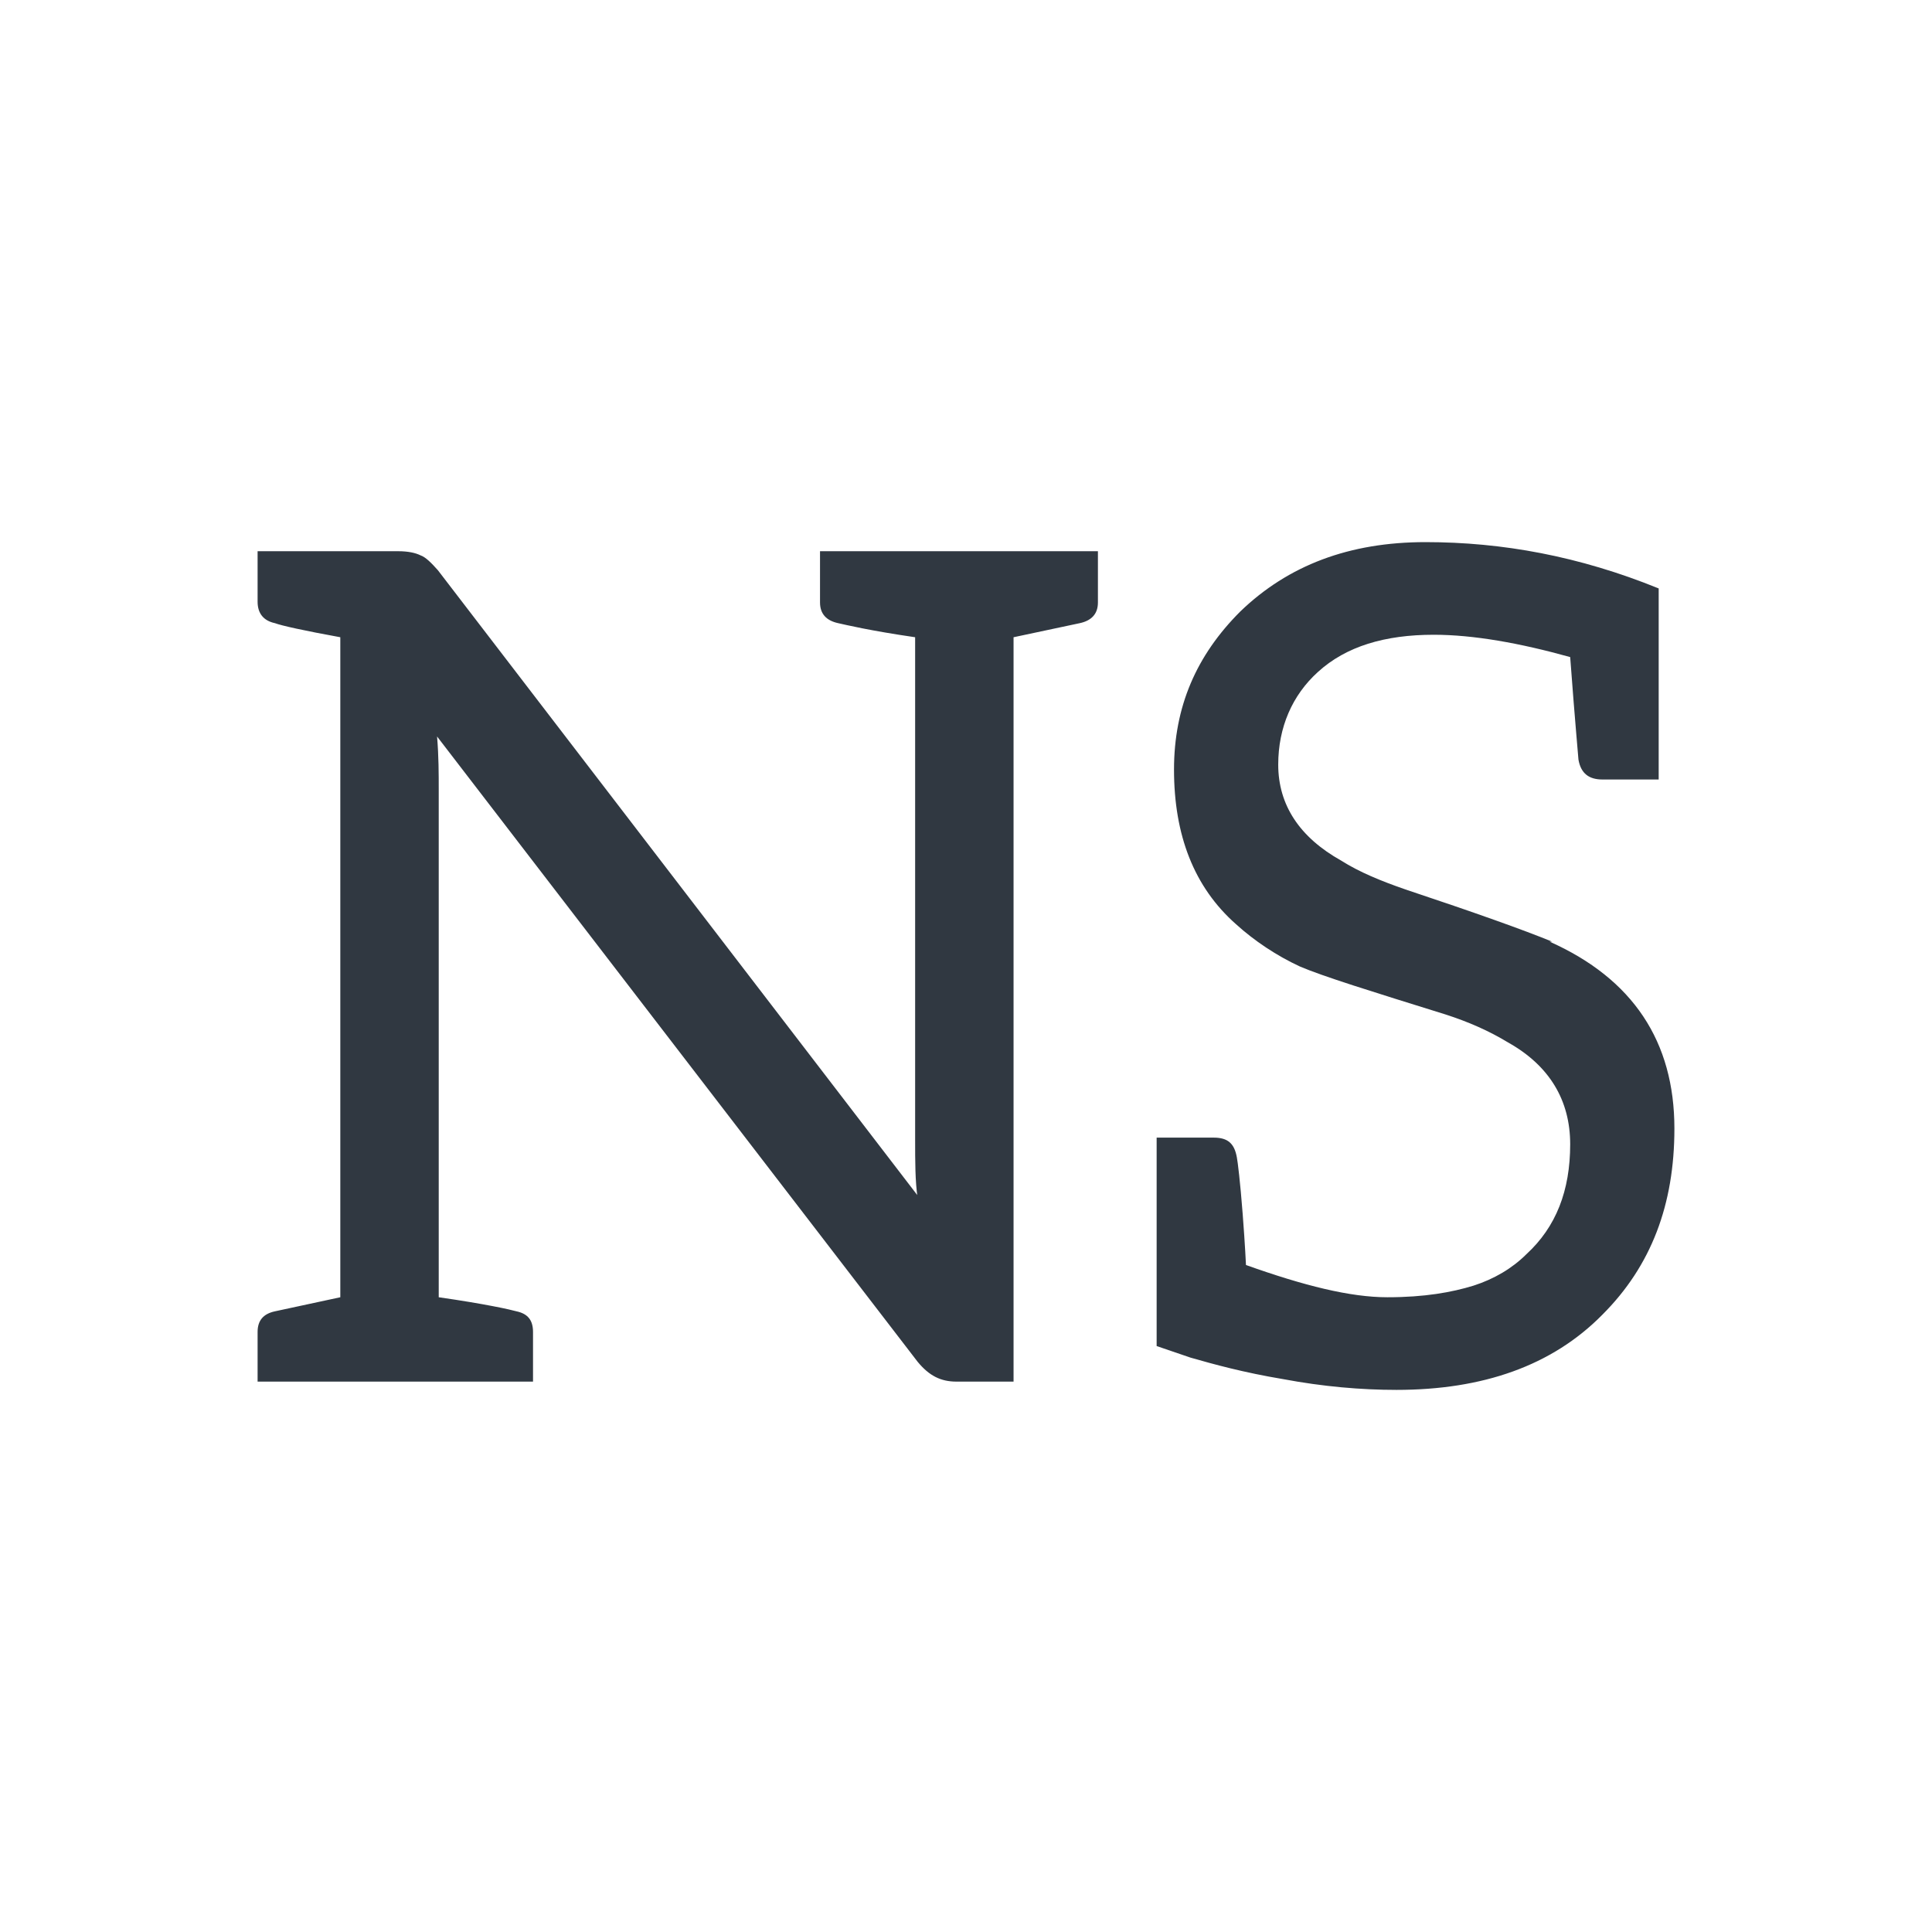 <svg data-v-fde0c5aa="" xmlns="http://www.w3.org/2000/svg" viewBox="0 0 300 300" class="font"><!----><defs data-v-fde0c5aa=""><!----></defs><rect data-v-fde0c5aa="" fill="transparent" x="0" y="0" width="300px" height="300px" class="logo-background-square"></rect><defs data-v-fde0c5aa=""><!----></defs><g data-v-fde0c5aa="" id="04d86c03-ba96-4170-96fe-06f1e6bef7c9" fill="#303841" transform="matrix(12.843,0,0,12.843,33.835,36.918)"><path d="M8.46 11.58L2.66 4.02C2.58 3.93 2.51 3.86 2.45 3.84C2.39 3.81 2.30 3.79 2.18 3.79L0.48 3.79L0.48 4.40C0.48 4.54 0.55 4.63 0.69 4.66C0.77 4.69 1.04 4.75 1.48 4.83L1.48 12.81L0.69 12.98C0.55 13.01 0.48 13.09 0.48 13.23L0.48 13.83L3.81 13.83L3.81 13.23C3.81 13.09 3.75 13.01 3.61 12.98C3.54 12.96 3.23 12.89 2.67 12.81L2.67 6.68C2.67 6.48 2.67 6.27 2.65 6.03L8.46 13.59C8.60 13.76 8.74 13.83 8.93 13.83L9.62 13.83L9.62 4.83L10.42 4.66C10.56 4.63 10.64 4.55 10.64 4.41L10.64 3.79L9.62 3.79L8.43 3.79L7.28 3.79L7.28 4.41C7.28 4.55 7.36 4.63 7.50 4.66C7.59 4.68 7.88 4.75 8.43 4.83L8.43 10.91C8.43 11.16 8.43 11.41 8.46 11.61ZM16.13 8.51C15.79 8.37 15.20 8.16 14.36 7.88C14.07 7.78 13.80 7.67 13.58 7.53C13.08 7.25 12.82 6.86 12.82 6.37C12.82 5.92 12.99 5.53 13.30 5.25C13.64 4.94 14.11 4.80 14.70 4.80C15.18 4.80 15.74 4.90 16.35 5.07C16.41 5.88 16.45 6.29 16.45 6.31C16.48 6.48 16.58 6.55 16.74 6.55L17.42 6.55L17.42 4.24C16.46 3.85 15.53 3.68 14.60 3.68C13.68 3.68 12.94 3.96 12.36 4.52C11.83 5.05 11.56 5.67 11.56 6.43C11.56 7.22 11.80 7.85 12.31 8.30C12.53 8.50 12.80 8.68 13.08 8.81C13.36 8.93 13.94 9.11 14.84 9.39C15.12 9.48 15.37 9.59 15.60 9.73C16.10 10.01 16.35 10.43 16.35 10.96C16.35 11.52 16.18 11.96 15.82 12.29C15.65 12.46 15.43 12.59 15.18 12.67C14.92 12.75 14.59 12.81 14.14 12.81C13.69 12.81 13.13 12.67 12.43 12.42C12.43 12.42 12.42 12.19 12.39 11.80C12.36 11.41 12.33 11.17 12.32 11.12C12.29 10.95 12.21 10.88 12.04 10.88L11.35 10.88L11.35 13.40L11.76 13.54C12.04 13.62 12.40 13.72 12.88 13.80C13.36 13.89 13.82 13.93 14.25 13.93C15.29 13.93 16.13 13.64 16.74 13.02C17.33 12.43 17.61 11.69 17.61 10.77C17.61 9.72 17.11 8.96 16.10 8.51Z"></path></g><!----><!----></svg>